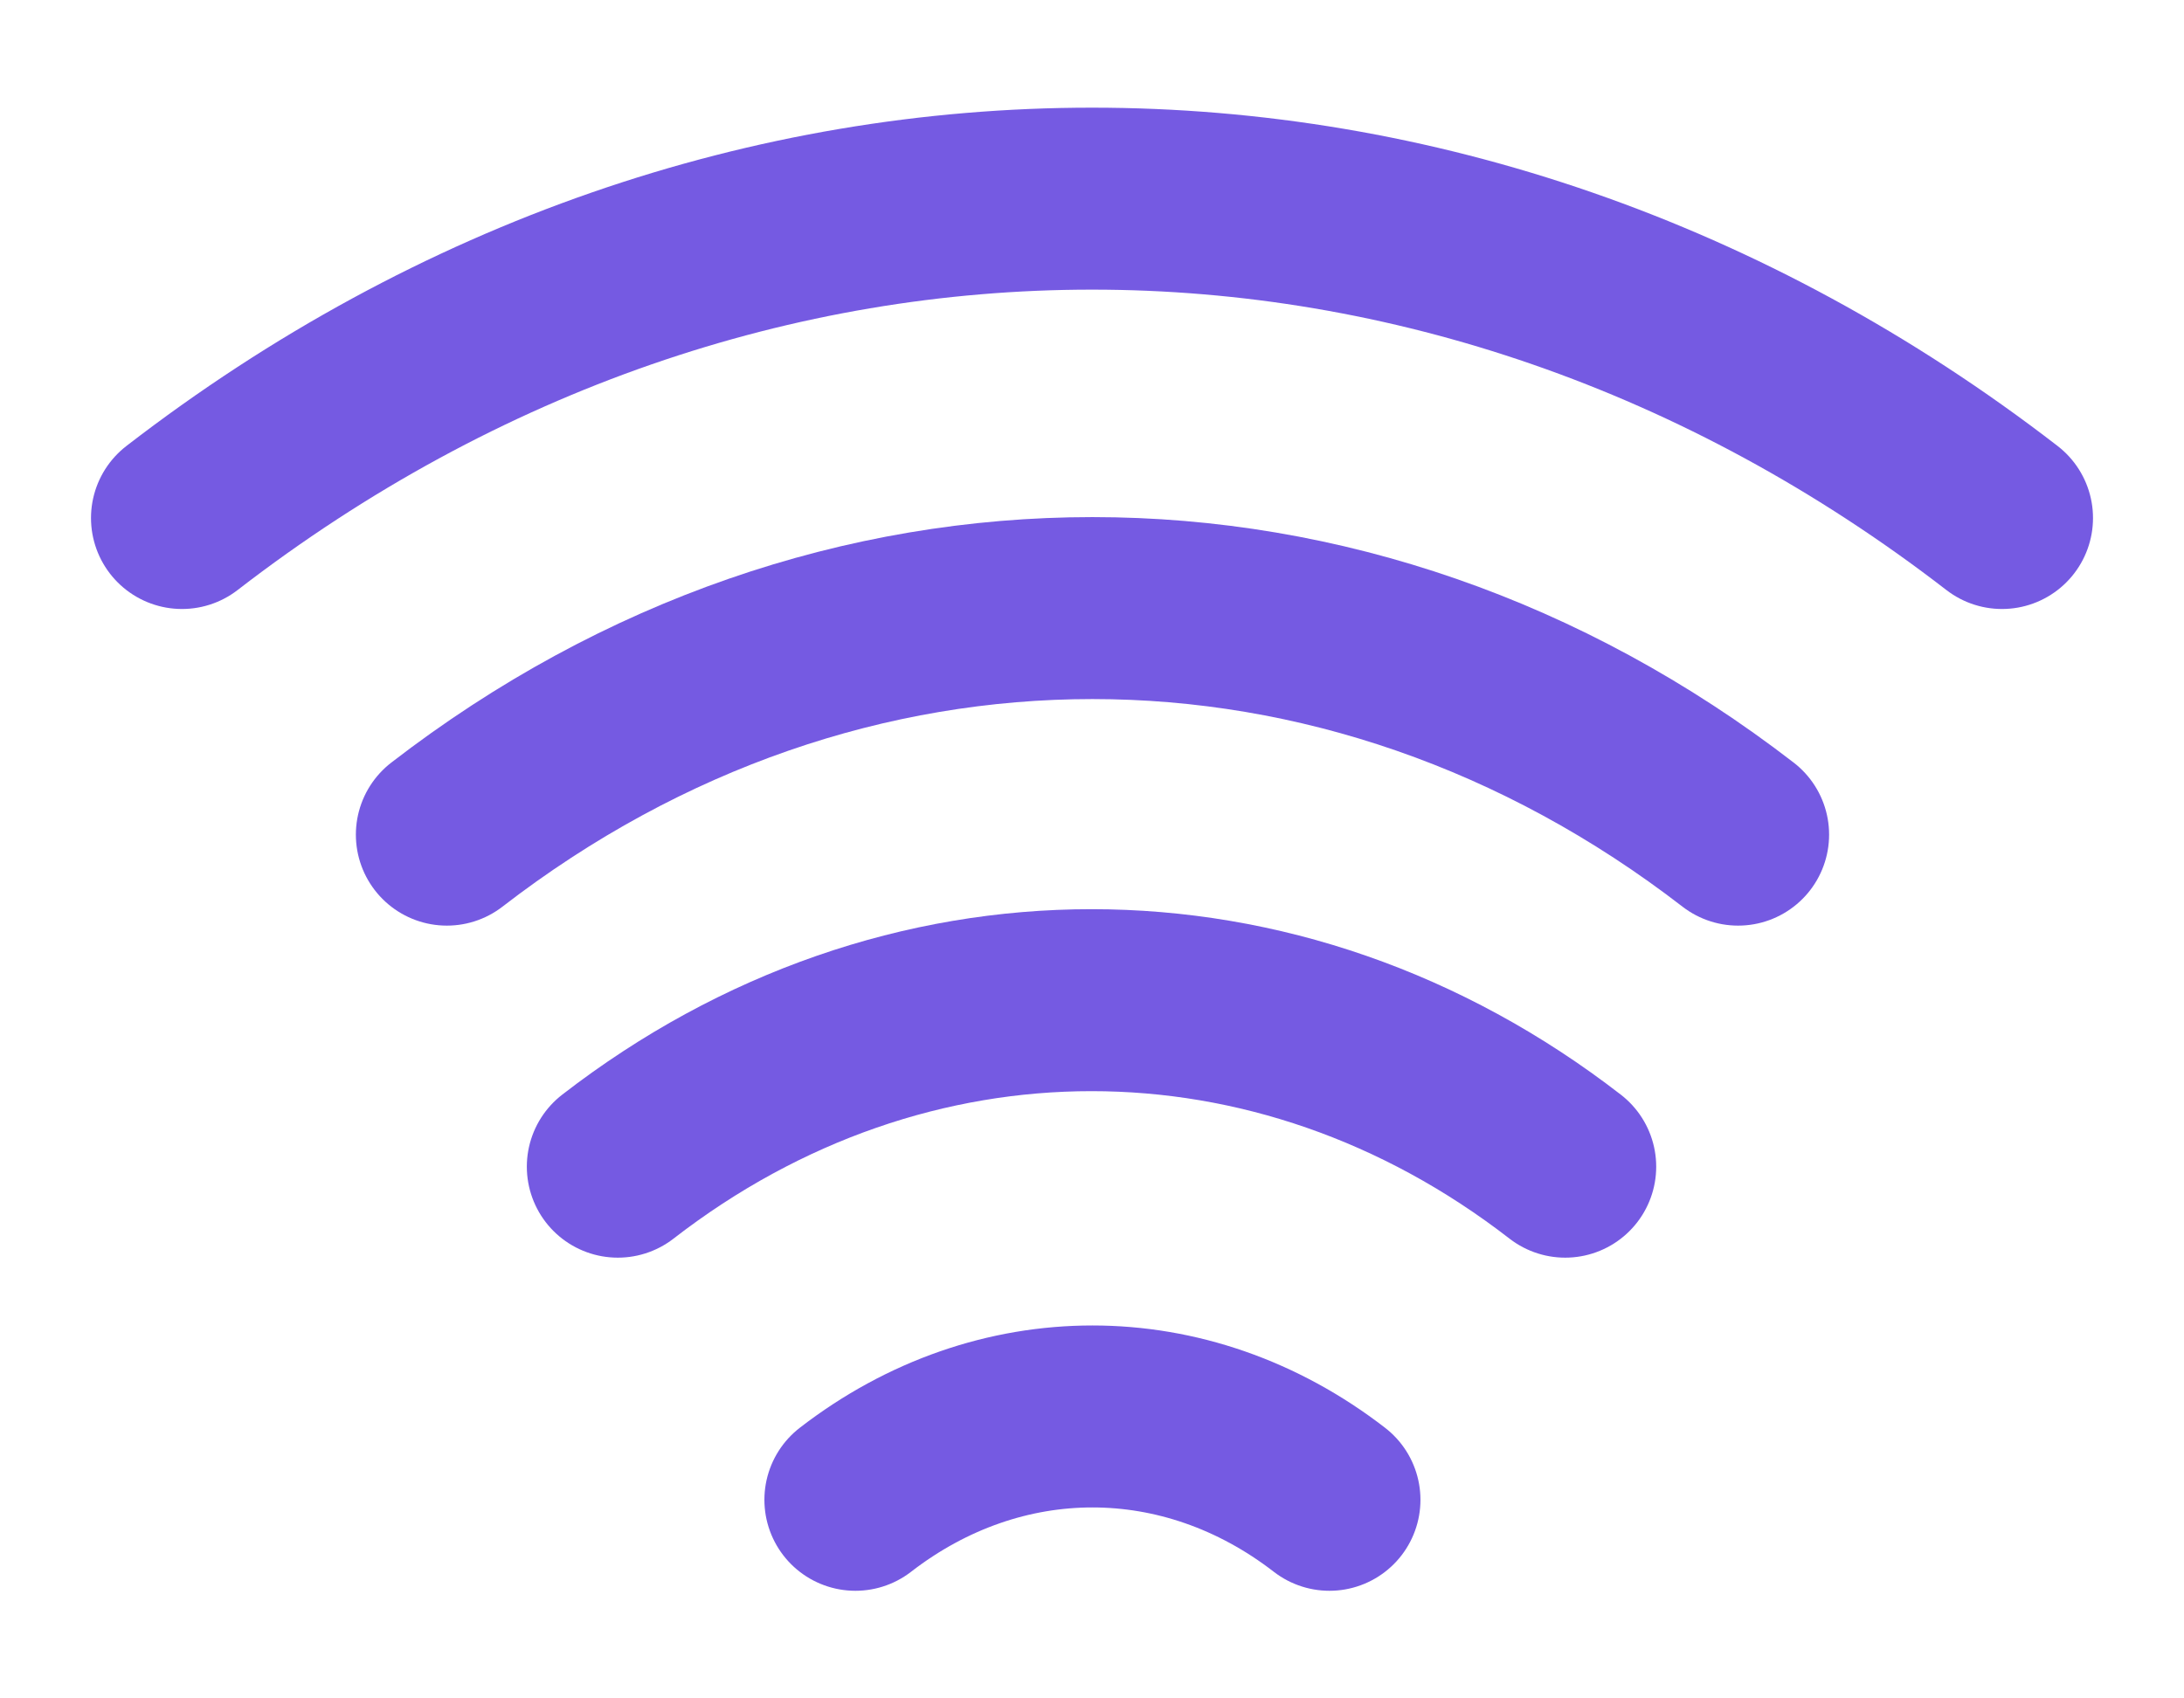 <svg width="18" height="14" viewBox="0 0 18 14" fill="none" xmlns="http://www.w3.org/2000/svg">
    <path d="M3.683 6.88C6.907 4.39 11.1 4.39 14.325 6.88" stroke="#755AE2" stroke-width="1.5"
        stroke-linecap="round" stroke-linejoin="round" />
    <path d="M1.5 4.27C6.045 0.76 11.955 0.76 16.5 4.27" stroke="#755AE2"
        stroke-width="1.5" stroke-linecap="round" stroke-linejoin="round" />
    <path d="M5.092 9.617C7.455 7.787 10.537 7.787 12.9 9.617" stroke="#755AE2"
        stroke-width="1.5" stroke-linecap="round" stroke-linejoin="round" />
    <path d="M7.05 12.363C8.235 11.447 9.772 11.447 10.957 12.363" stroke="#755AE2"
        stroke-width="1.5" stroke-linecap="round" stroke-linejoin="round" />
</svg>